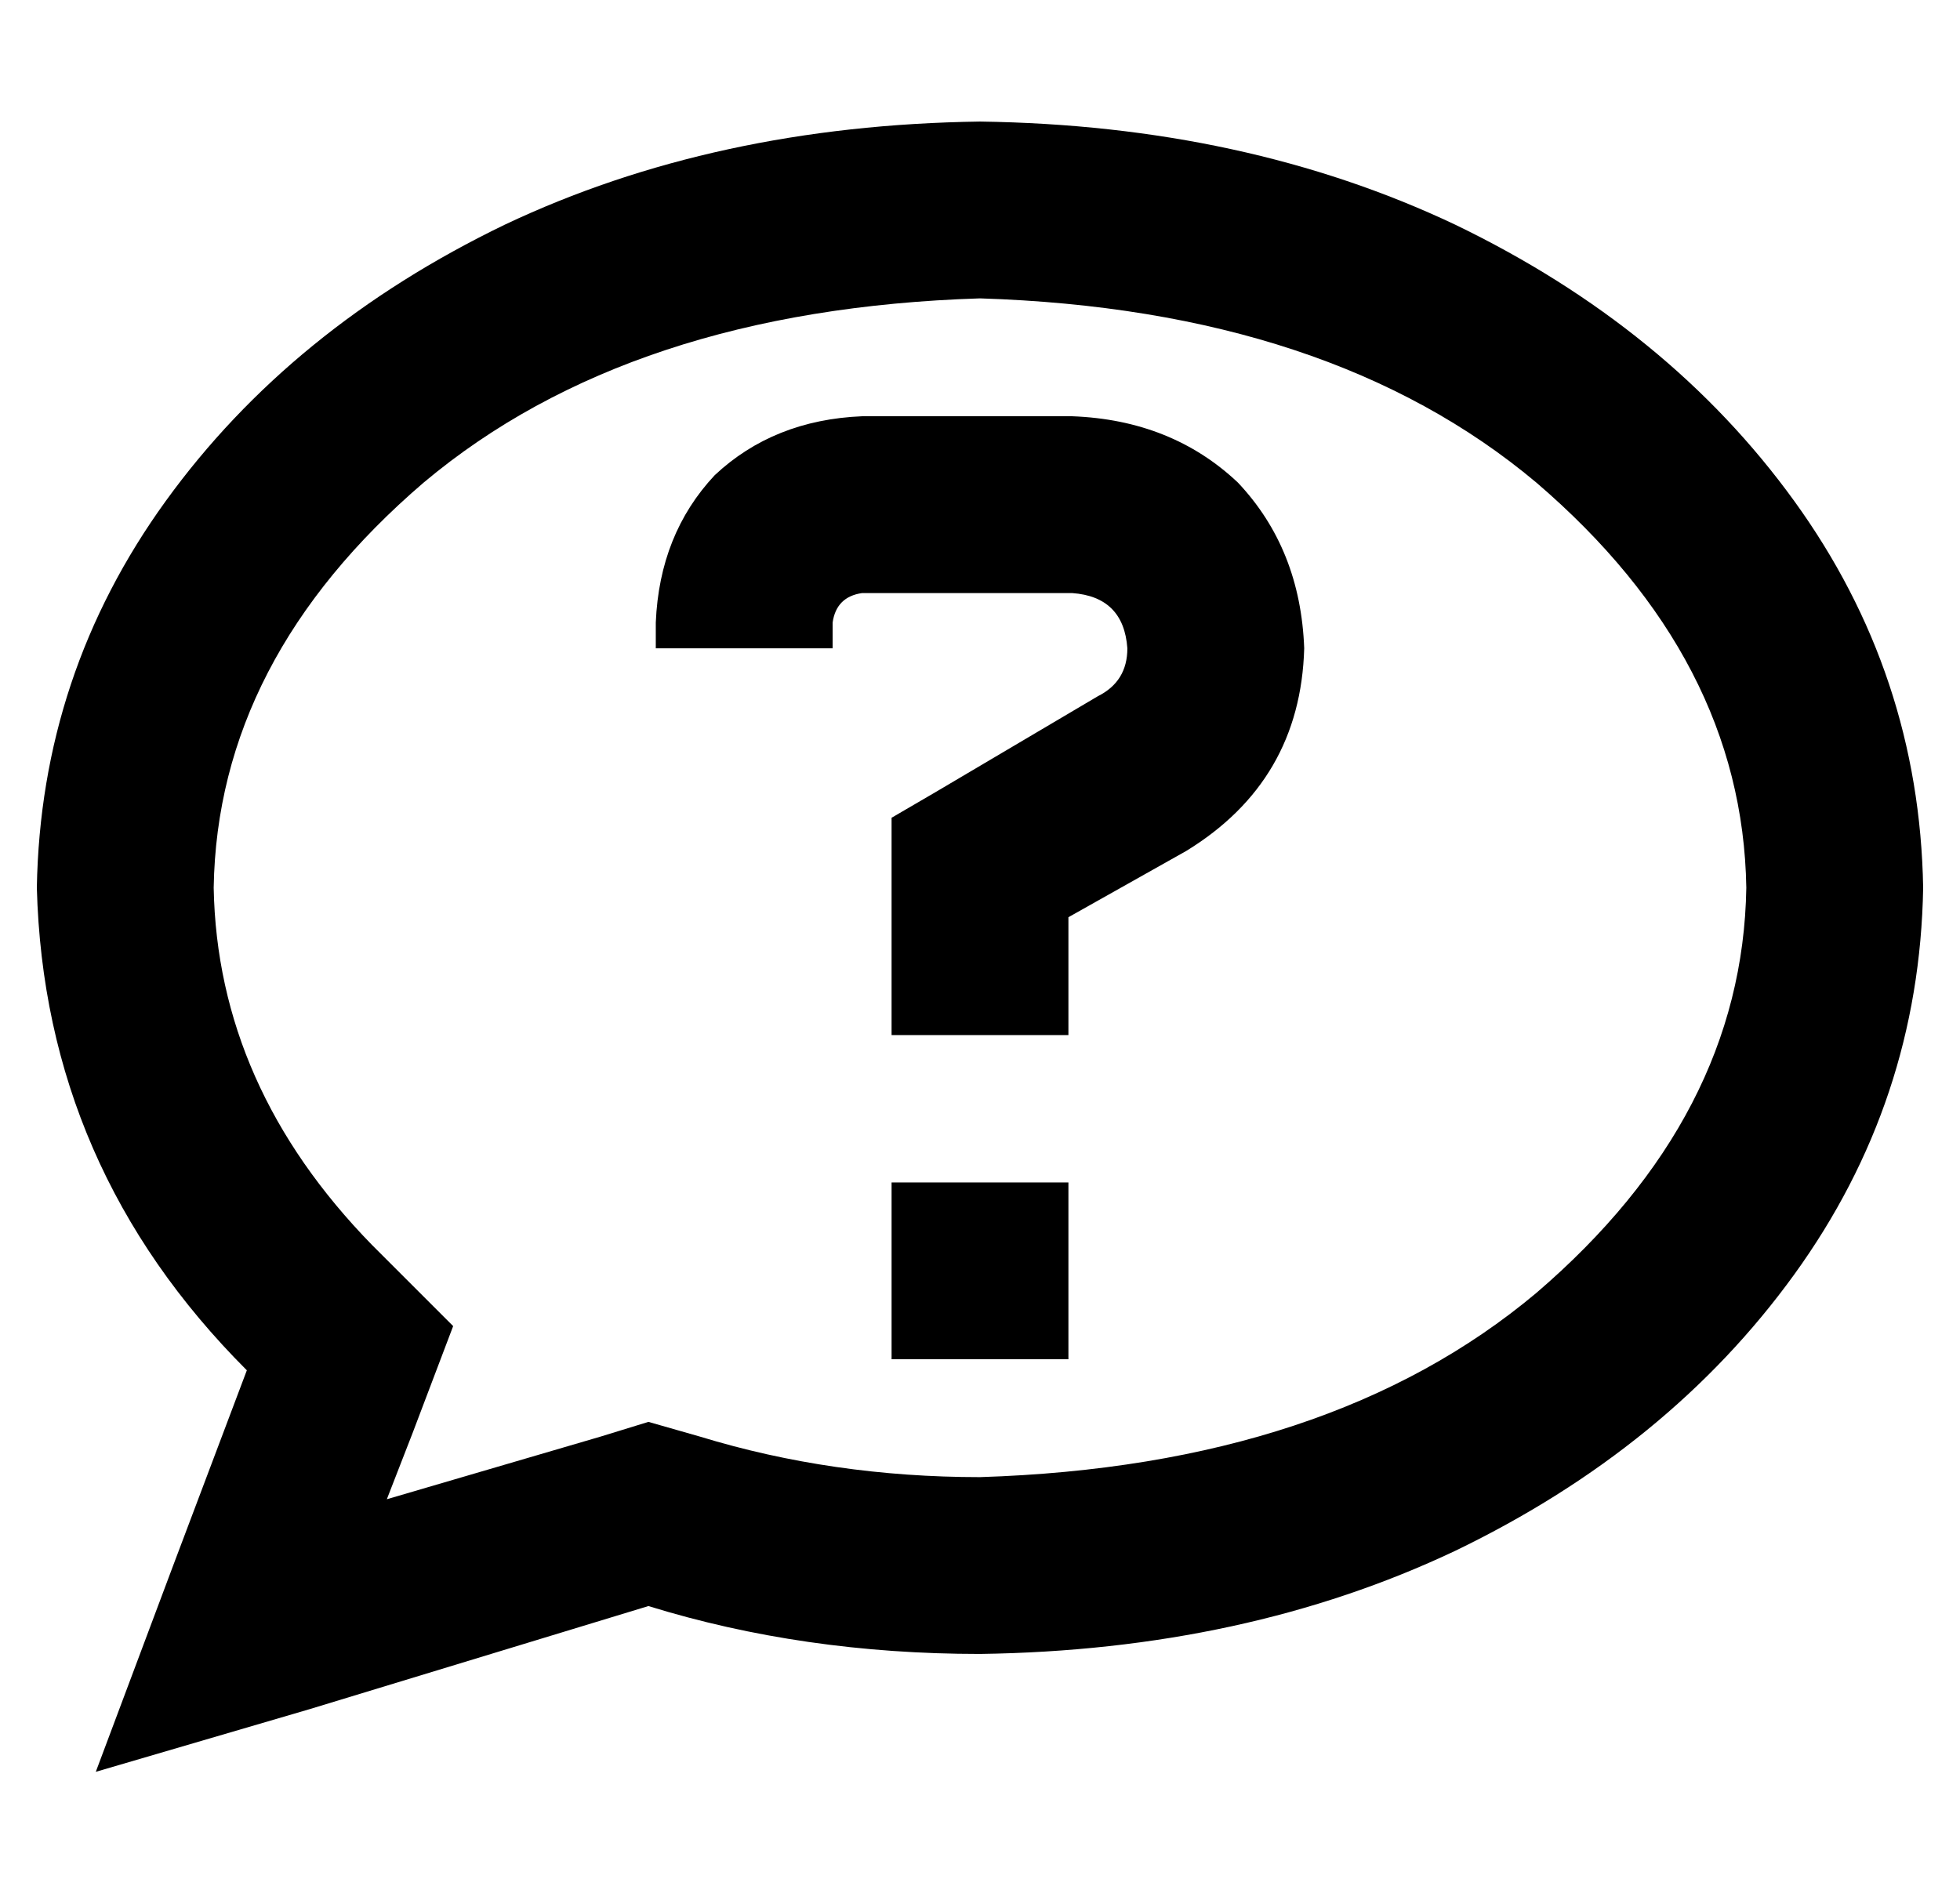 <?xml version="1.0" standalone="no"?>
<!DOCTYPE svg PUBLIC "-//W3C//DTD SVG 1.1//EN" "http://www.w3.org/Graphics/SVG/1.1/DTD/svg11.dtd" >
<svg xmlns="http://www.w3.org/2000/svg" xmlns:xlink="http://www.w3.org/1999/xlink" version="1.1" viewBox="-10 -40 532 512">
   <path fill="currentColor"
d="M102 349l11 -29l-11 29l11 -29l-22 -22v0q-42 -43 -43 -97q1 -62 57 -110q56 -47 151 -50q95 3 151 50q56 48 57 110q-1 62 -57 110q-56 47 -151 50q-40 0 -76 -11l-14 -4v0l-13 4v0l-58 17v0l7 -18v0zM16 441l58 -17l-58 17l58 -17l92 -28v0q42 13 90 13q72 -1 129 -28
q58 -28 92 -75t35 -105q-1 -58 -35 -105t-92 -75q-57 -27 -129 -28q-72 1 -129 28q-58 28 -92 75t-35 105q2 76 57 131l-20 53v0l-21 56v0zM168 129v7v-7v7h48v0v-7v0q1 -7 8 -8h57v0q14 1 15 15q0 9 -8 13l-44 26v0l-12 7v0v14v0v21v0v24v0h48v0v-24v0v-8v0l32 -18v0
q31 -19 32 -55q-1 -27 -18 -45q-18 -17 -45 -18h-57v0q-24 1 -40 16q-15 16 -16 40v0zM232 329h48h-48h48v-48v0h-48v0v48v0z" />
</svg>
